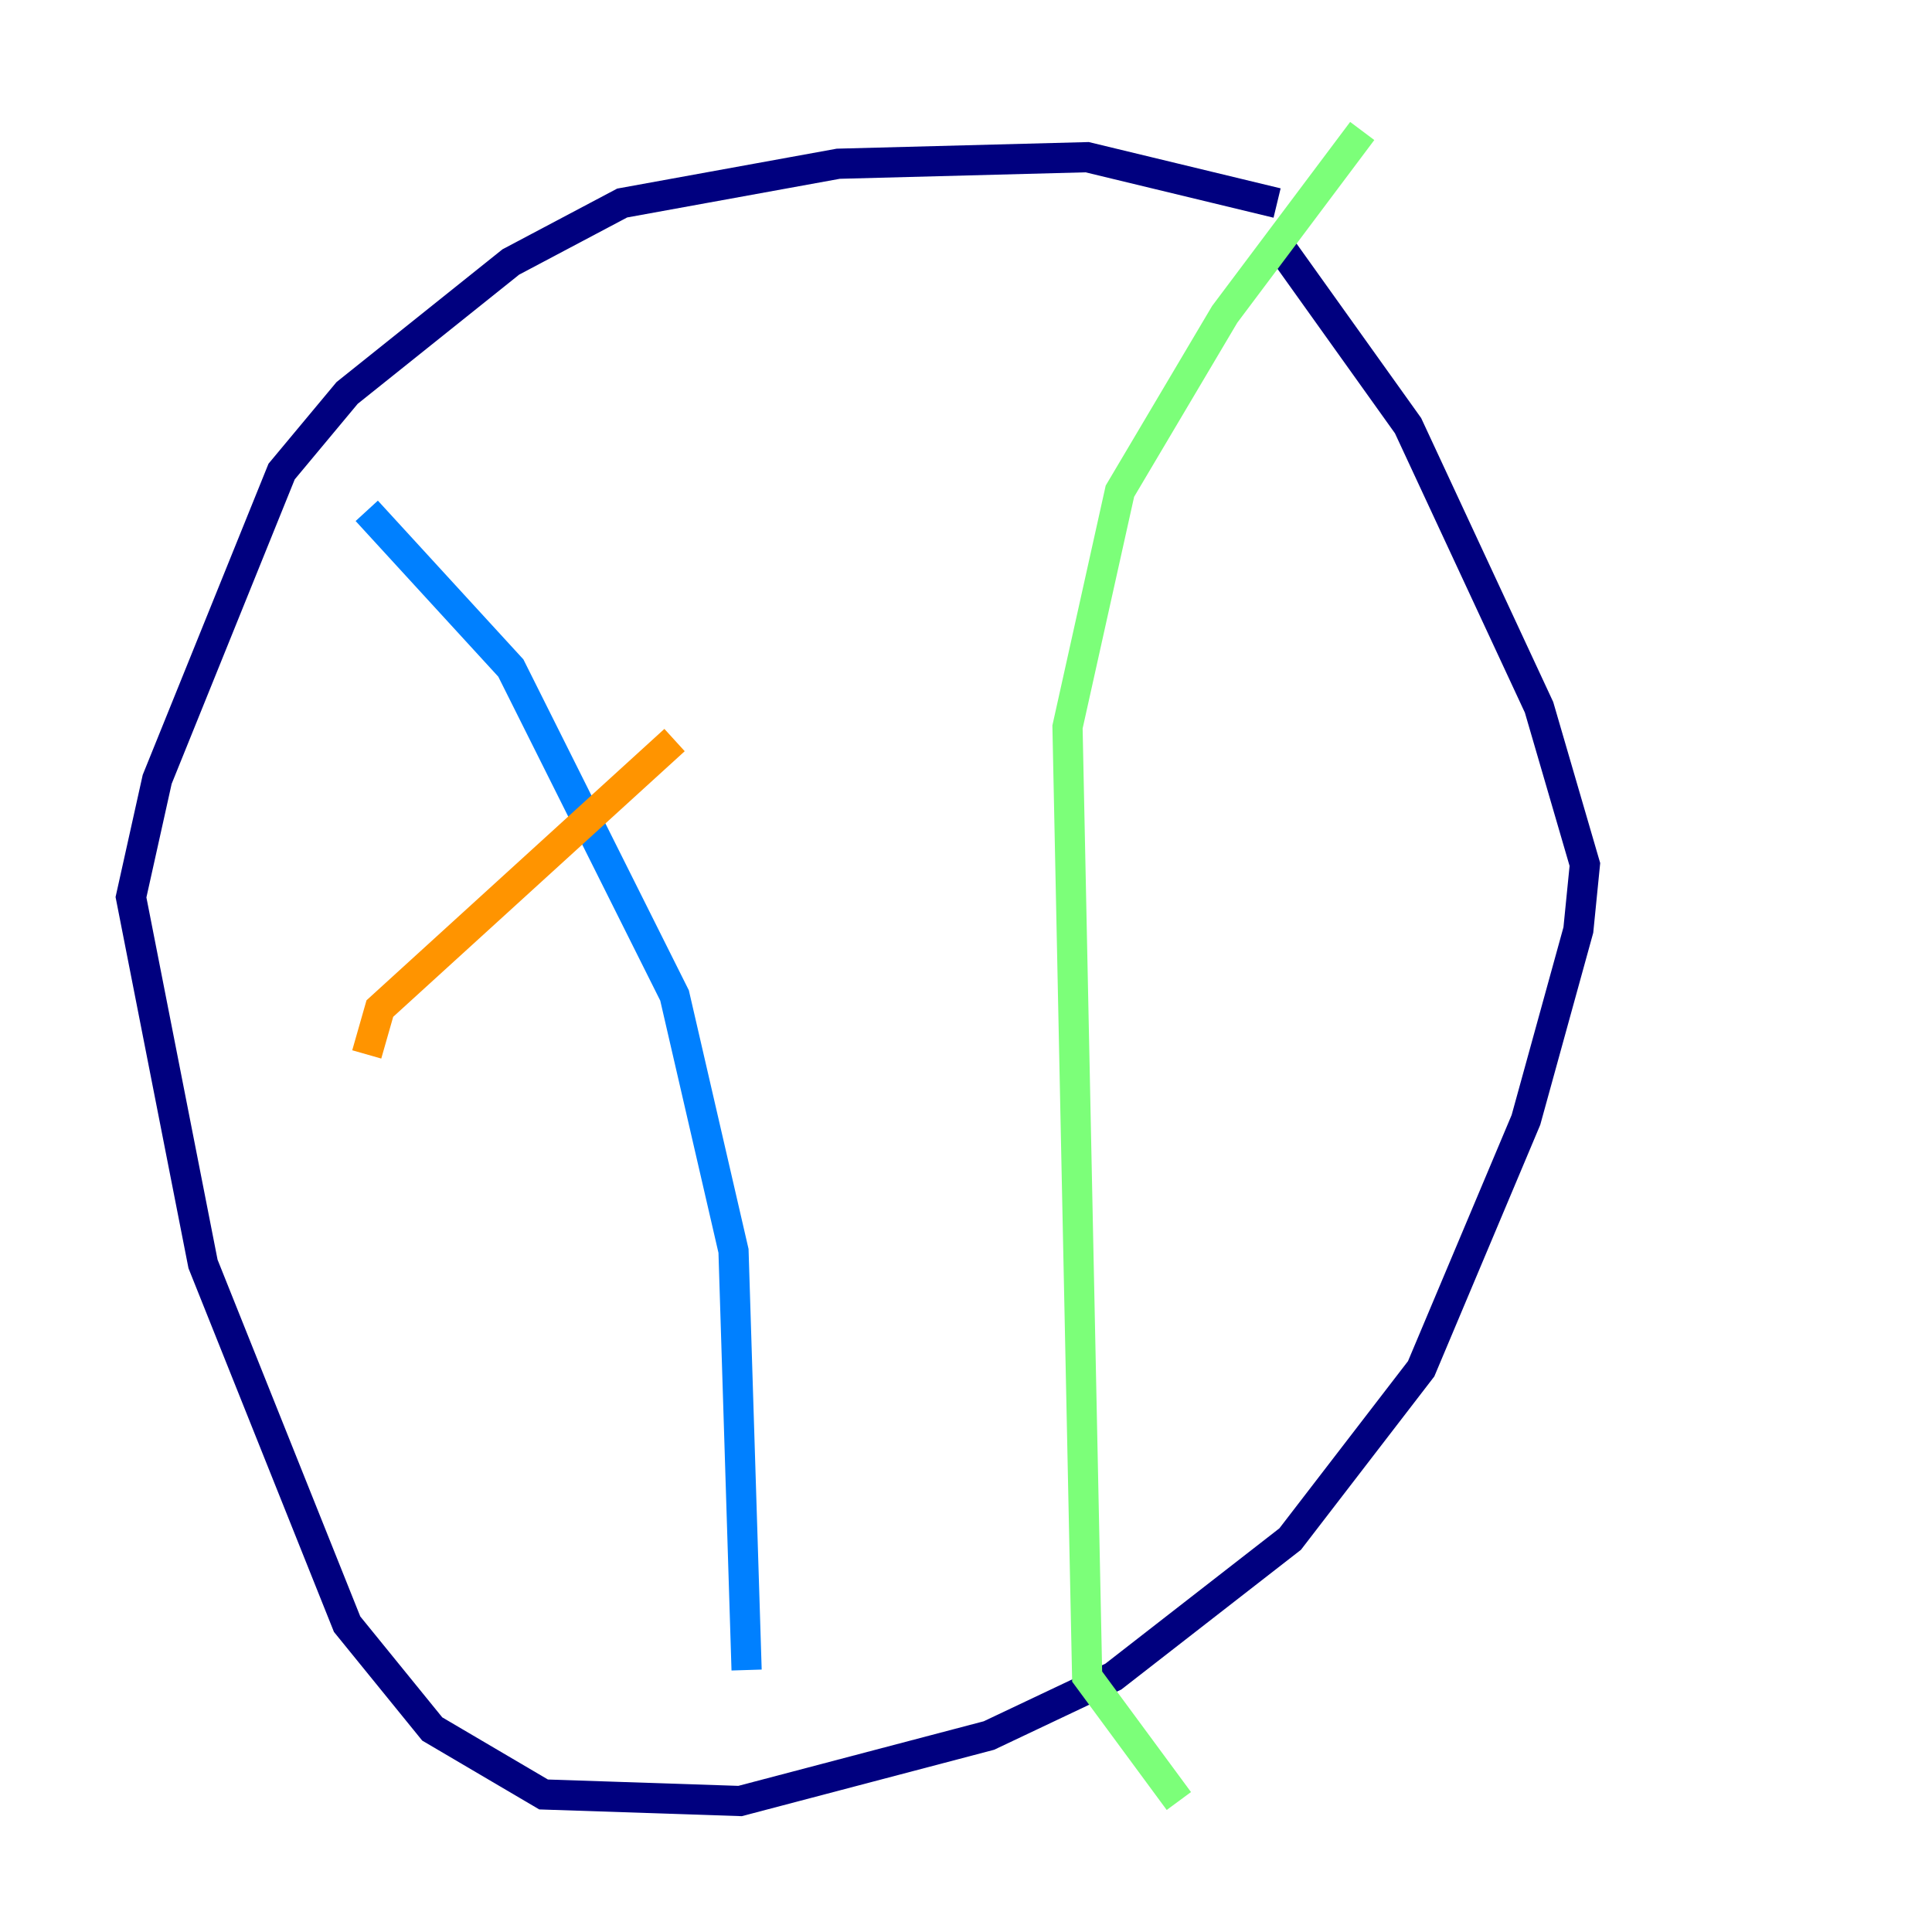 <?xml version="1.0" encoding="utf-8" ?>
<svg baseProfile="tiny" height="128" version="1.2" viewBox="0,0,128,128" width="128" xmlns="http://www.w3.org/2000/svg" xmlns:ev="http://www.w3.org/2001/xml-events" xmlns:xlink="http://www.w3.org/1999/xlink"><defs /><polyline fill="none" points="84.61,13.451 72.027,10.414 55.539,10.848 41.22,13.451 33.844,17.356 22.997,26.034 18.658,31.241 10.414,51.634 8.678,59.444 13.451,83.742 22.997,107.607 28.637,114.549 36.014,118.888 49.031,119.322 65.519,114.983 73.763,111.078 85.478,101.966 94.156,90.685 101.098,74.197 104.57,61.614 105.003,57.275 101.966,46.861 93.288,28.203 84.61,16.054" stroke="#00007f" stroke-width="2" /><polyline fill="none" points="24.298,33.844 33.844,44.258 44.691,65.953 48.597,82.875 49.464,110.644" stroke="#0080ff" stroke-width="2" /><polyline fill="none" points="90.251,8.678 81.139,20.827 74.197,32.542 70.725,48.163 72.027,111.078 78.102,119.322" stroke="#7cff79" stroke-width="2" /><polyline fill="none" points="24.298,69.858 25.166,66.82 44.691,49.031" stroke="#ff9400" stroke-width="2" /><polyline fill="none" points="38.617,85.478 38.617,85.478" stroke="#7f0000" stroke-width="2" /></svg>